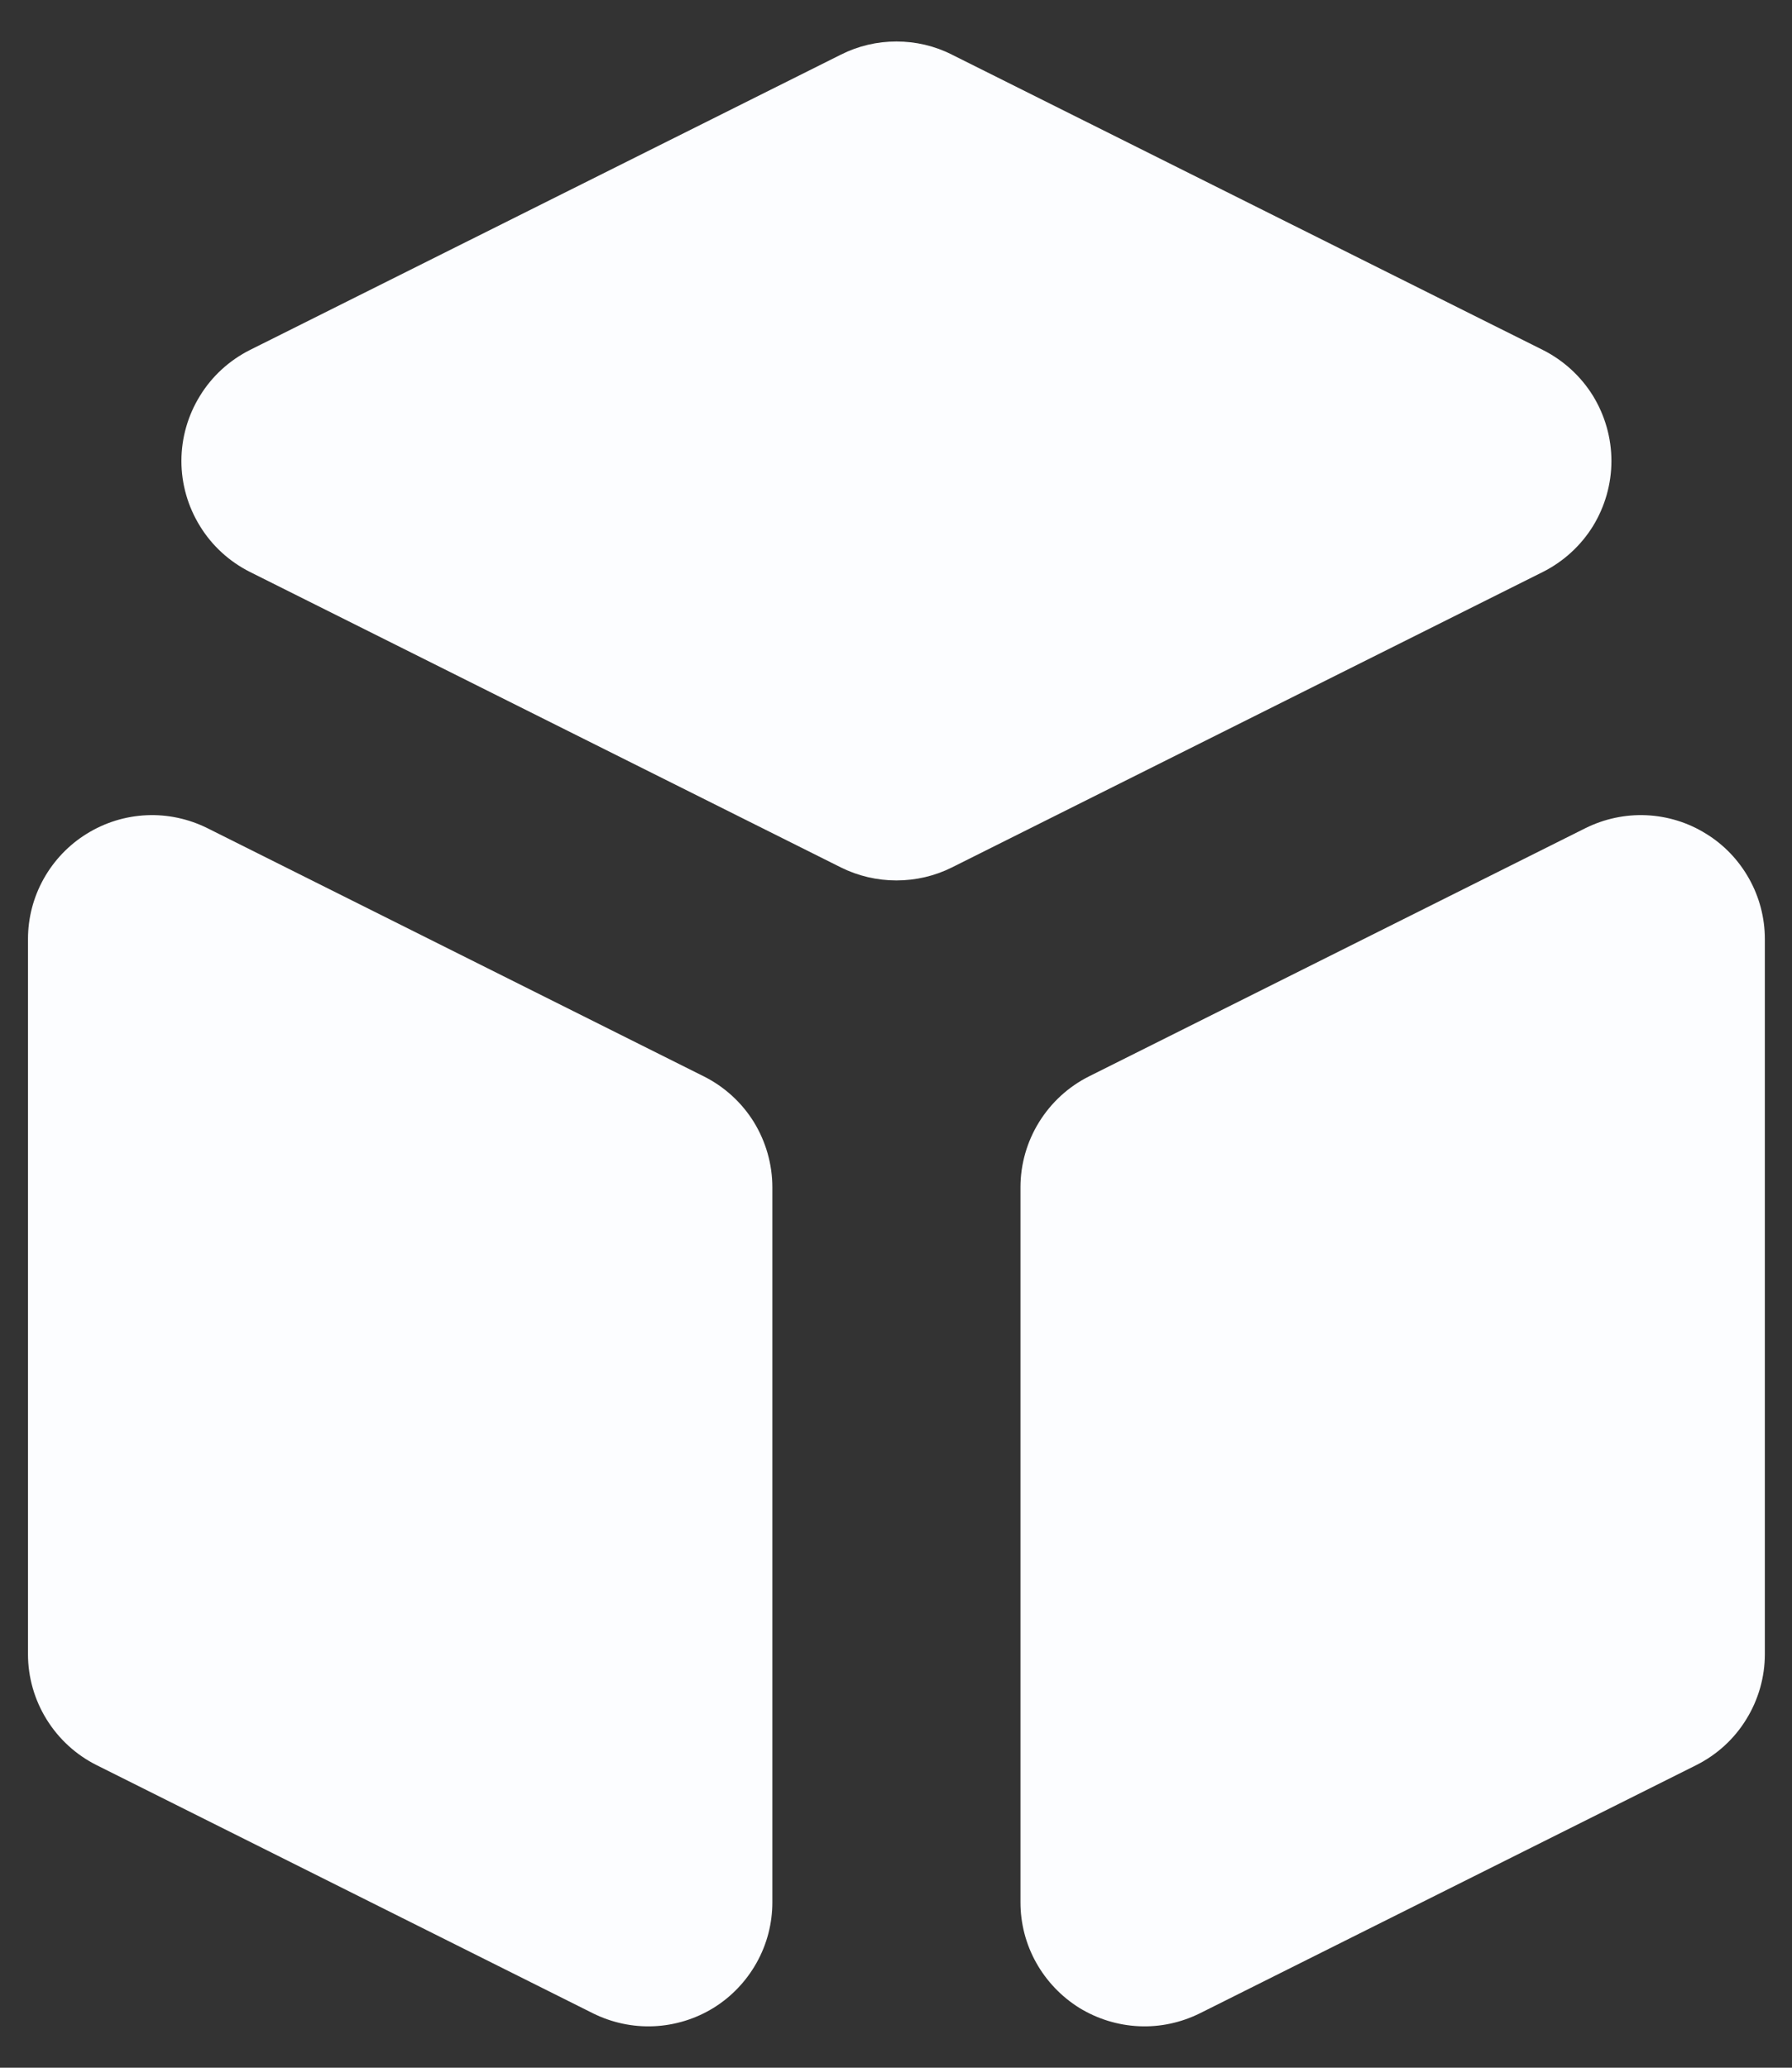 <svg width="13" height="15" viewBox="0 0 13 15" fill="none" xmlns="http://www.w3.org/2000/svg">
<rect x="0" y="0" width="13" height="15" fill="#333333" stroke="none"/>
<path d="M7.403 13.8C7.403 13.954 7.442 14.104 7.517 14.238C7.592 14.372 7.7 14.485 7.83 14.566C7.961 14.646 8.109 14.692 8.263 14.699C8.416 14.706 8.568 14.673 8.705 14.605L12.305 12.805C12.455 12.73 12.581 12.615 12.668 12.473C12.756 12.331 12.803 12.167 12.803 12V6.813C12.803 6.659 12.764 6.509 12.689 6.375C12.614 6.241 12.507 6.128 12.376 6.048C12.246 5.967 12.097 5.921 11.944 5.914C11.79 5.907 11.638 5.94 11.501 6.008L7.901 7.808C7.751 7.883 7.626 7.998 7.538 8.14C7.45 8.282 7.403 8.446 7.403 8.613V13.8ZM11.193 4.149C11.342 4.074 11.468 3.959 11.556 3.817C11.643 3.675 11.69 3.511 11.69 3.344C11.69 3.177 11.643 3.013 11.556 2.871C11.468 2.729 11.342 2.614 11.193 2.539L6.905 0.396C6.781 0.333 6.643 0.301 6.503 0.301C6.363 0.301 6.226 0.333 6.101 0.396L1.813 2.539C1.664 2.614 1.538 2.729 1.451 2.871C1.363 3.013 1.316 3.177 1.316 3.344C1.316 3.511 1.363 3.675 1.451 3.817C1.538 3.959 1.664 4.074 1.813 4.149L6.101 6.293C6.226 6.355 6.363 6.387 6.503 6.387C6.643 6.387 6.781 6.355 6.905 6.293L11.193 4.149ZM1.505 6.008C1.368 5.94 1.216 5.907 1.063 5.914C0.909 5.921 0.761 5.967 0.63 6.048C0.5 6.128 0.392 6.241 0.317 6.375C0.242 6.509 0.203 6.659 0.203 6.813V12C0.203 12.167 0.25 12.331 0.338 12.473C0.426 12.615 0.551 12.73 0.701 12.805L4.301 14.605C4.438 14.673 4.59 14.706 4.744 14.699C4.897 14.692 5.046 14.646 5.176 14.566C5.307 14.485 5.414 14.372 5.489 14.238C5.564 14.104 5.603 13.954 5.603 13.8V8.613C5.603 8.446 5.556 8.282 5.469 8.14C5.381 7.998 5.255 7.883 5.105 7.808L1.505 6.008Z" fill="#FCFDFF"/>
</svg>
